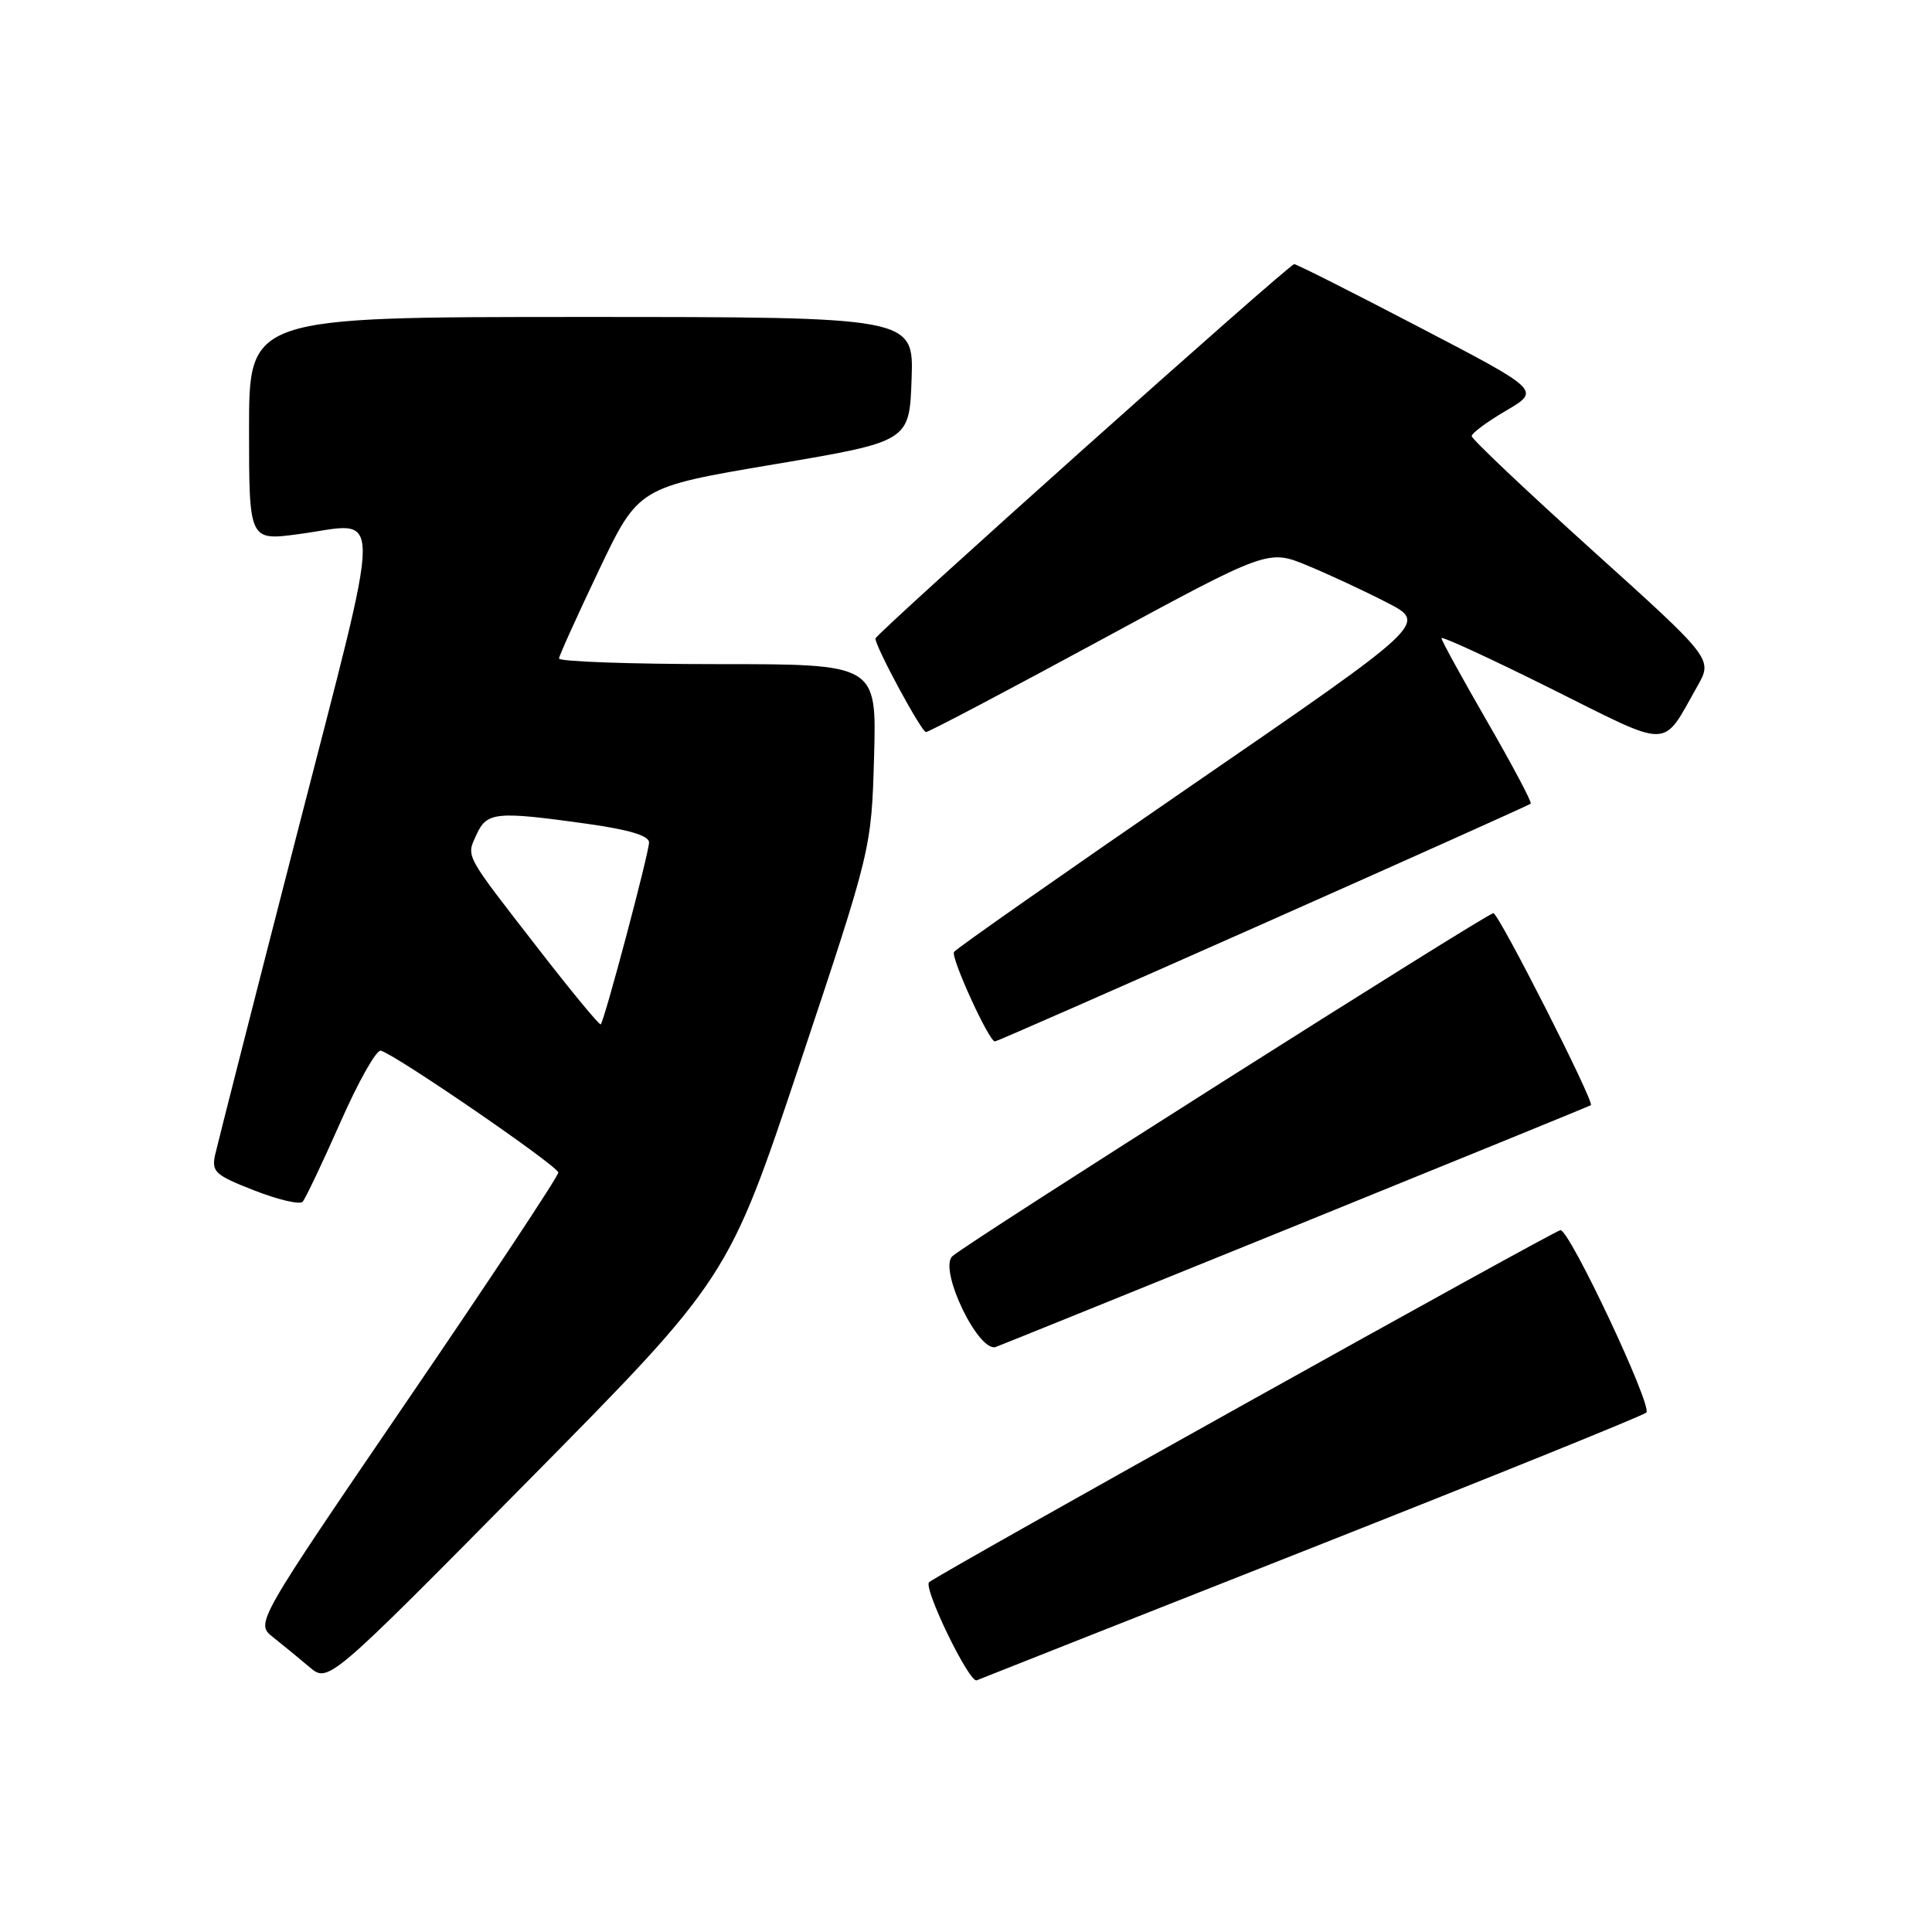 <?xml version="1.0" encoding="UTF-8" standalone="no"?>
<!DOCTYPE svg PUBLIC "-//W3C//DTD SVG 1.1//EN" "http://www.w3.org/Graphics/SVG/1.1/DTD/svg11.dtd" >
<svg xmlns="http://www.w3.org/2000/svg" xmlns:xlink="http://www.w3.org/1999/xlink" version="1.1" viewBox="0 0 256 256">
 <g >
 <path fill="currentColor"
d=" M 105.99 140.93 C 115.47 112.50 115.47 112.50 115.82 100.25 C 116.16 88.00 116.16 88.00 95.08 88.00 C 83.49 88.00 74.03 87.66 74.07 87.25 C 74.11 86.84 76.50 81.56 79.37 75.53 C 84.60 64.56 84.60 64.56 102.55 61.53 C 120.50 58.50 120.50 58.50 120.79 50.25 C 121.08 42.00 121.08 42.00 77.04 42.00 C 33.00 42.00 33.00 42.00 33.00 56.83 C 33.00 71.66 33.00 71.66 39.60 70.77 C 50.92 69.26 50.94 65.39 39.35 110.50 C 33.69 132.50 28.82 151.62 28.51 153.00 C 28.01 155.27 28.49 155.71 33.69 157.74 C 36.84 158.97 39.72 159.65 40.10 159.24 C 40.47 158.83 42.72 154.10 45.10 148.72 C 47.47 143.34 49.88 139.06 50.46 139.22 C 52.48 139.77 73.95 154.51 73.98 155.37 C 73.99 155.84 64.97 169.48 53.92 185.66 C 33.85 215.09 33.85 215.09 36.17 216.93 C 37.45 217.94 39.62 219.72 41.00 220.89 C 43.50 223.01 43.50 223.01 70.00 196.19 C 96.50 169.36 96.50 169.36 105.99 140.93 Z  M 174.00 205.03 C 197.93 195.58 217.79 187.55 218.15 187.17 C 218.98 186.31 208.01 163.00 206.77 163.00 C 206.06 163.00 125.12 208.13 123.12 209.64 C 122.25 210.29 128.43 223.05 129.42 222.65 C 130.01 222.40 150.07 214.48 174.00 205.03 Z  M 172.00 162.28 C 193.18 153.68 210.64 146.56 210.80 146.44 C 211.32 146.08 198.58 121.00 197.88 121.00 C 197.03 121.00 127.93 164.81 126.19 166.46 C 124.33 168.21 129.68 179.33 131.97 178.47 C 132.81 178.16 150.82 170.87 172.00 162.28 Z  M 167.37 122.40 C 186.69 113.82 202.65 106.66 202.83 106.49 C 203.01 106.31 200.42 101.43 197.08 95.64 C 193.74 89.85 191.00 84.86 191.00 84.56 C 191.00 84.26 197.51 87.26 205.48 91.23 C 221.71 99.32 220.13 99.35 224.92 90.91 C 226.95 87.31 226.95 87.31 210.98 72.91 C 202.20 64.98 195.01 58.18 195.01 57.79 C 195.00 57.40 197.05 55.88 199.57 54.41 C 204.13 51.73 204.13 51.73 188.09 43.37 C 179.28 38.77 171.80 35.00 171.49 35.00 C 170.79 35.00 116.00 83.99 116.00 84.61 C 116.00 85.72 122.10 97.00 122.70 97.00 C 123.07 97.00 133.42 91.55 145.70 84.89 C 168.04 72.78 168.04 72.78 173.27 74.95 C 176.15 76.14 180.89 78.35 183.81 79.86 C 189.13 82.60 189.13 82.60 158.00 104.00 C 140.88 115.77 126.66 125.73 126.41 126.14 C 125.96 126.87 131.04 138.00 131.83 138.00 C 132.05 138.00 148.04 130.98 167.37 122.40 Z  M 71.41 125.82 C 61.40 112.92 61.77 113.60 63.15 110.57 C 64.51 107.59 65.71 107.47 77.75 109.15 C 83.38 109.94 86.00 110.73 86.00 111.63 C 86.00 113.02 80.10 135.23 79.60 135.73 C 79.44 135.89 75.76 131.43 71.41 125.82 Z "/>
</g>
</svg>